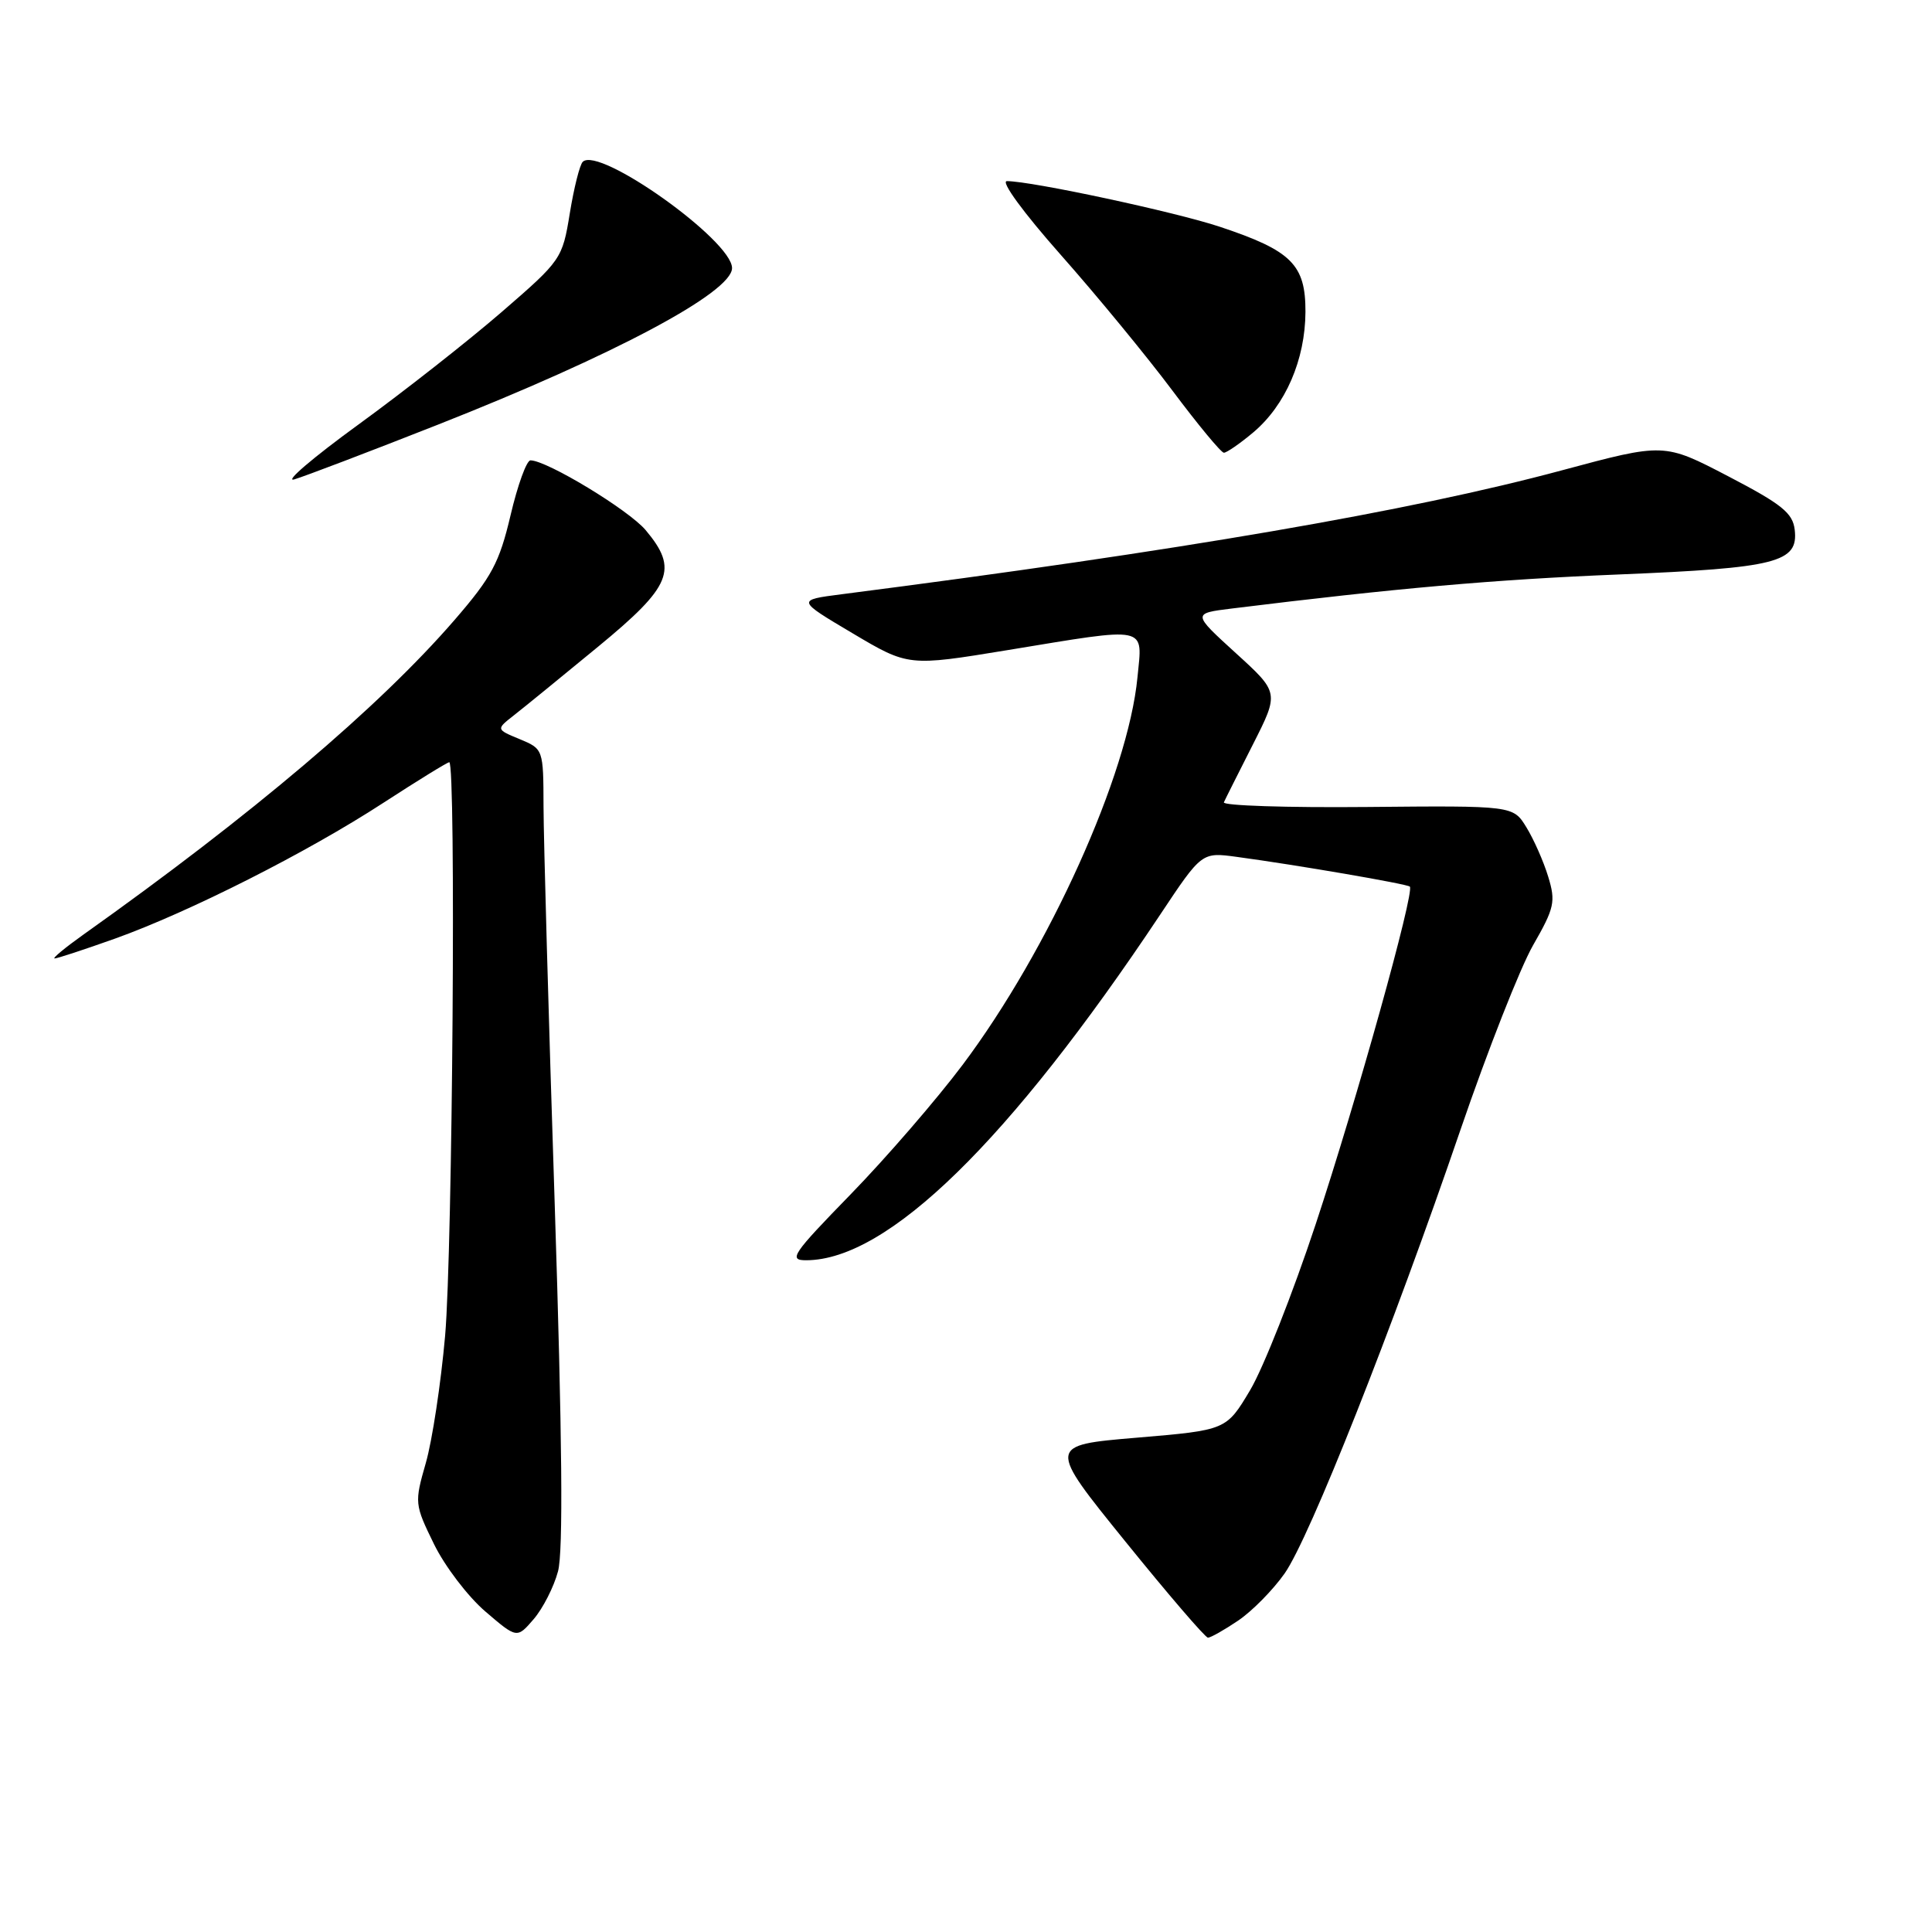 <?xml version="1.0" encoding="UTF-8" standalone="no"?>
<!DOCTYPE svg PUBLIC "-//W3C//DTD SVG 1.1//EN" "http://www.w3.org/Graphics/SVG/1.1/DTD/svg11.dtd" >
<svg xmlns="http://www.w3.org/2000/svg" xmlns:xlink="http://www.w3.org/1999/xlink" version="1.1" viewBox="0 0 256 256">
 <g >
 <path fill="currentColor"
d=" M 73.94 208.21 C 74.64 205.62 74.50 190.53 73.50 159.48 C 72.69 134.74 72.03 111.07 72.02 106.87 C 72.00 99.27 71.99 99.24 68.86 97.94 C 65.72 96.64 65.72 96.64 68.11 94.77 C 69.43 93.74 74.43 89.66 79.24 85.70 C 89.02 77.65 89.92 75.44 85.55 70.24 C 83.30 67.57 72.46 61.00 70.29 61.00 C 69.78 61.00 68.59 64.27 67.65 68.28 C 66.17 74.56 65.16 76.45 60.22 82.16 C 50.25 93.68 33.38 107.98 11.05 123.84 C 8.61 125.58 6.89 127.00 7.24 127.00 C 7.59 127.00 11.17 125.82 15.19 124.39 C 25.08 120.85 40.72 112.94 50.78 106.39 C 55.34 103.43 59.28 101.00 59.53 101.00 C 60.44 101.00 59.97 165.68 58.98 177.00 C 58.42 183.32 57.27 190.91 56.42 193.86 C 54.91 199.13 54.93 199.33 57.50 204.59 C 58.94 207.54 62.01 211.56 64.31 213.53 C 68.50 217.12 68.50 217.12 70.72 214.54 C 71.93 213.13 73.39 210.28 73.94 208.21 Z  M 164.06 214.74 C 165.91 213.49 168.68 210.68 170.22 208.49 C 173.53 203.78 184.48 176.13 193.56 149.59 C 197.12 139.20 201.43 128.24 203.14 125.25 C 205.98 120.30 206.16 119.47 205.14 116.15 C 204.53 114.14 203.23 111.21 202.26 109.63 C 200.50 106.75 200.50 106.75 181.15 106.93 C 170.50 107.03 161.96 106.75 162.17 106.31 C 162.37 105.86 164.11 102.41 166.02 98.64 C 169.50 91.77 169.50 91.77 163.74 86.53 C 157.98 81.28 157.98 81.28 163.24 80.63 C 185.01 77.94 198.03 76.79 214.50 76.12 C 235.45 75.26 238.31 74.53 237.81 70.20 C 237.55 67.97 236.10 66.81 229.00 63.11 C 220.50 58.68 220.50 58.68 207.00 62.31 C 186.85 67.74 156.34 72.98 111.53 78.74 C 105.55 79.51 105.55 79.51 112.95 83.90 C 120.36 88.30 120.36 88.30 133.47 86.15 C 152.41 83.04 151.39 82.83 150.72 89.75 C 149.48 102.63 139.00 125.84 127.55 141.10 C 124.08 145.72 117.40 153.44 112.72 158.25 C 104.95 166.23 104.43 167.00 106.85 166.99 C 117.63 166.95 133.72 151.24 153.72 121.21 C 159.24 112.91 159.24 112.91 163.87 113.54 C 171.81 114.61 186.46 117.13 186.81 117.48 C 187.48 118.15 179.75 145.86 174.34 162.20 C 171.30 171.38 167.39 181.28 165.65 184.20 C 162.49 189.50 162.49 189.50 150.64 190.50 C 138.79 191.50 138.79 191.50 149.11 204.25 C 154.78 211.26 159.71 217.00 160.06 217.00 C 160.42 217.00 162.22 215.98 164.06 214.74 Z  M 58.00 56.28 C 81.31 47.09 97.00 38.74 97.00 35.52 C 97.00 31.87 79.38 19.32 77.22 21.44 C 76.82 21.82 76.05 24.90 75.50 28.27 C 74.52 34.30 74.37 34.51 66.50 41.32 C 62.10 45.13 53.55 51.85 47.50 56.25 C 41.45 60.65 37.62 63.92 39.00 63.52 C 40.38 63.11 48.92 59.86 58.00 56.28 Z  M 166.07 57.29 C 170.34 53.69 172.95 47.67 172.98 41.32 C 173.00 35.06 171.14 33.21 161.64 30.05 C 155.73 28.08 136.69 24.00 133.42 24.00 C 132.55 24.00 135.61 28.18 140.54 33.75 C 145.29 39.11 151.95 47.21 155.34 51.74 C 158.73 56.27 161.80 59.98 162.17 59.99 C 162.54 59.99 164.30 58.78 166.07 57.29 Z "/>
</g>
</svg>